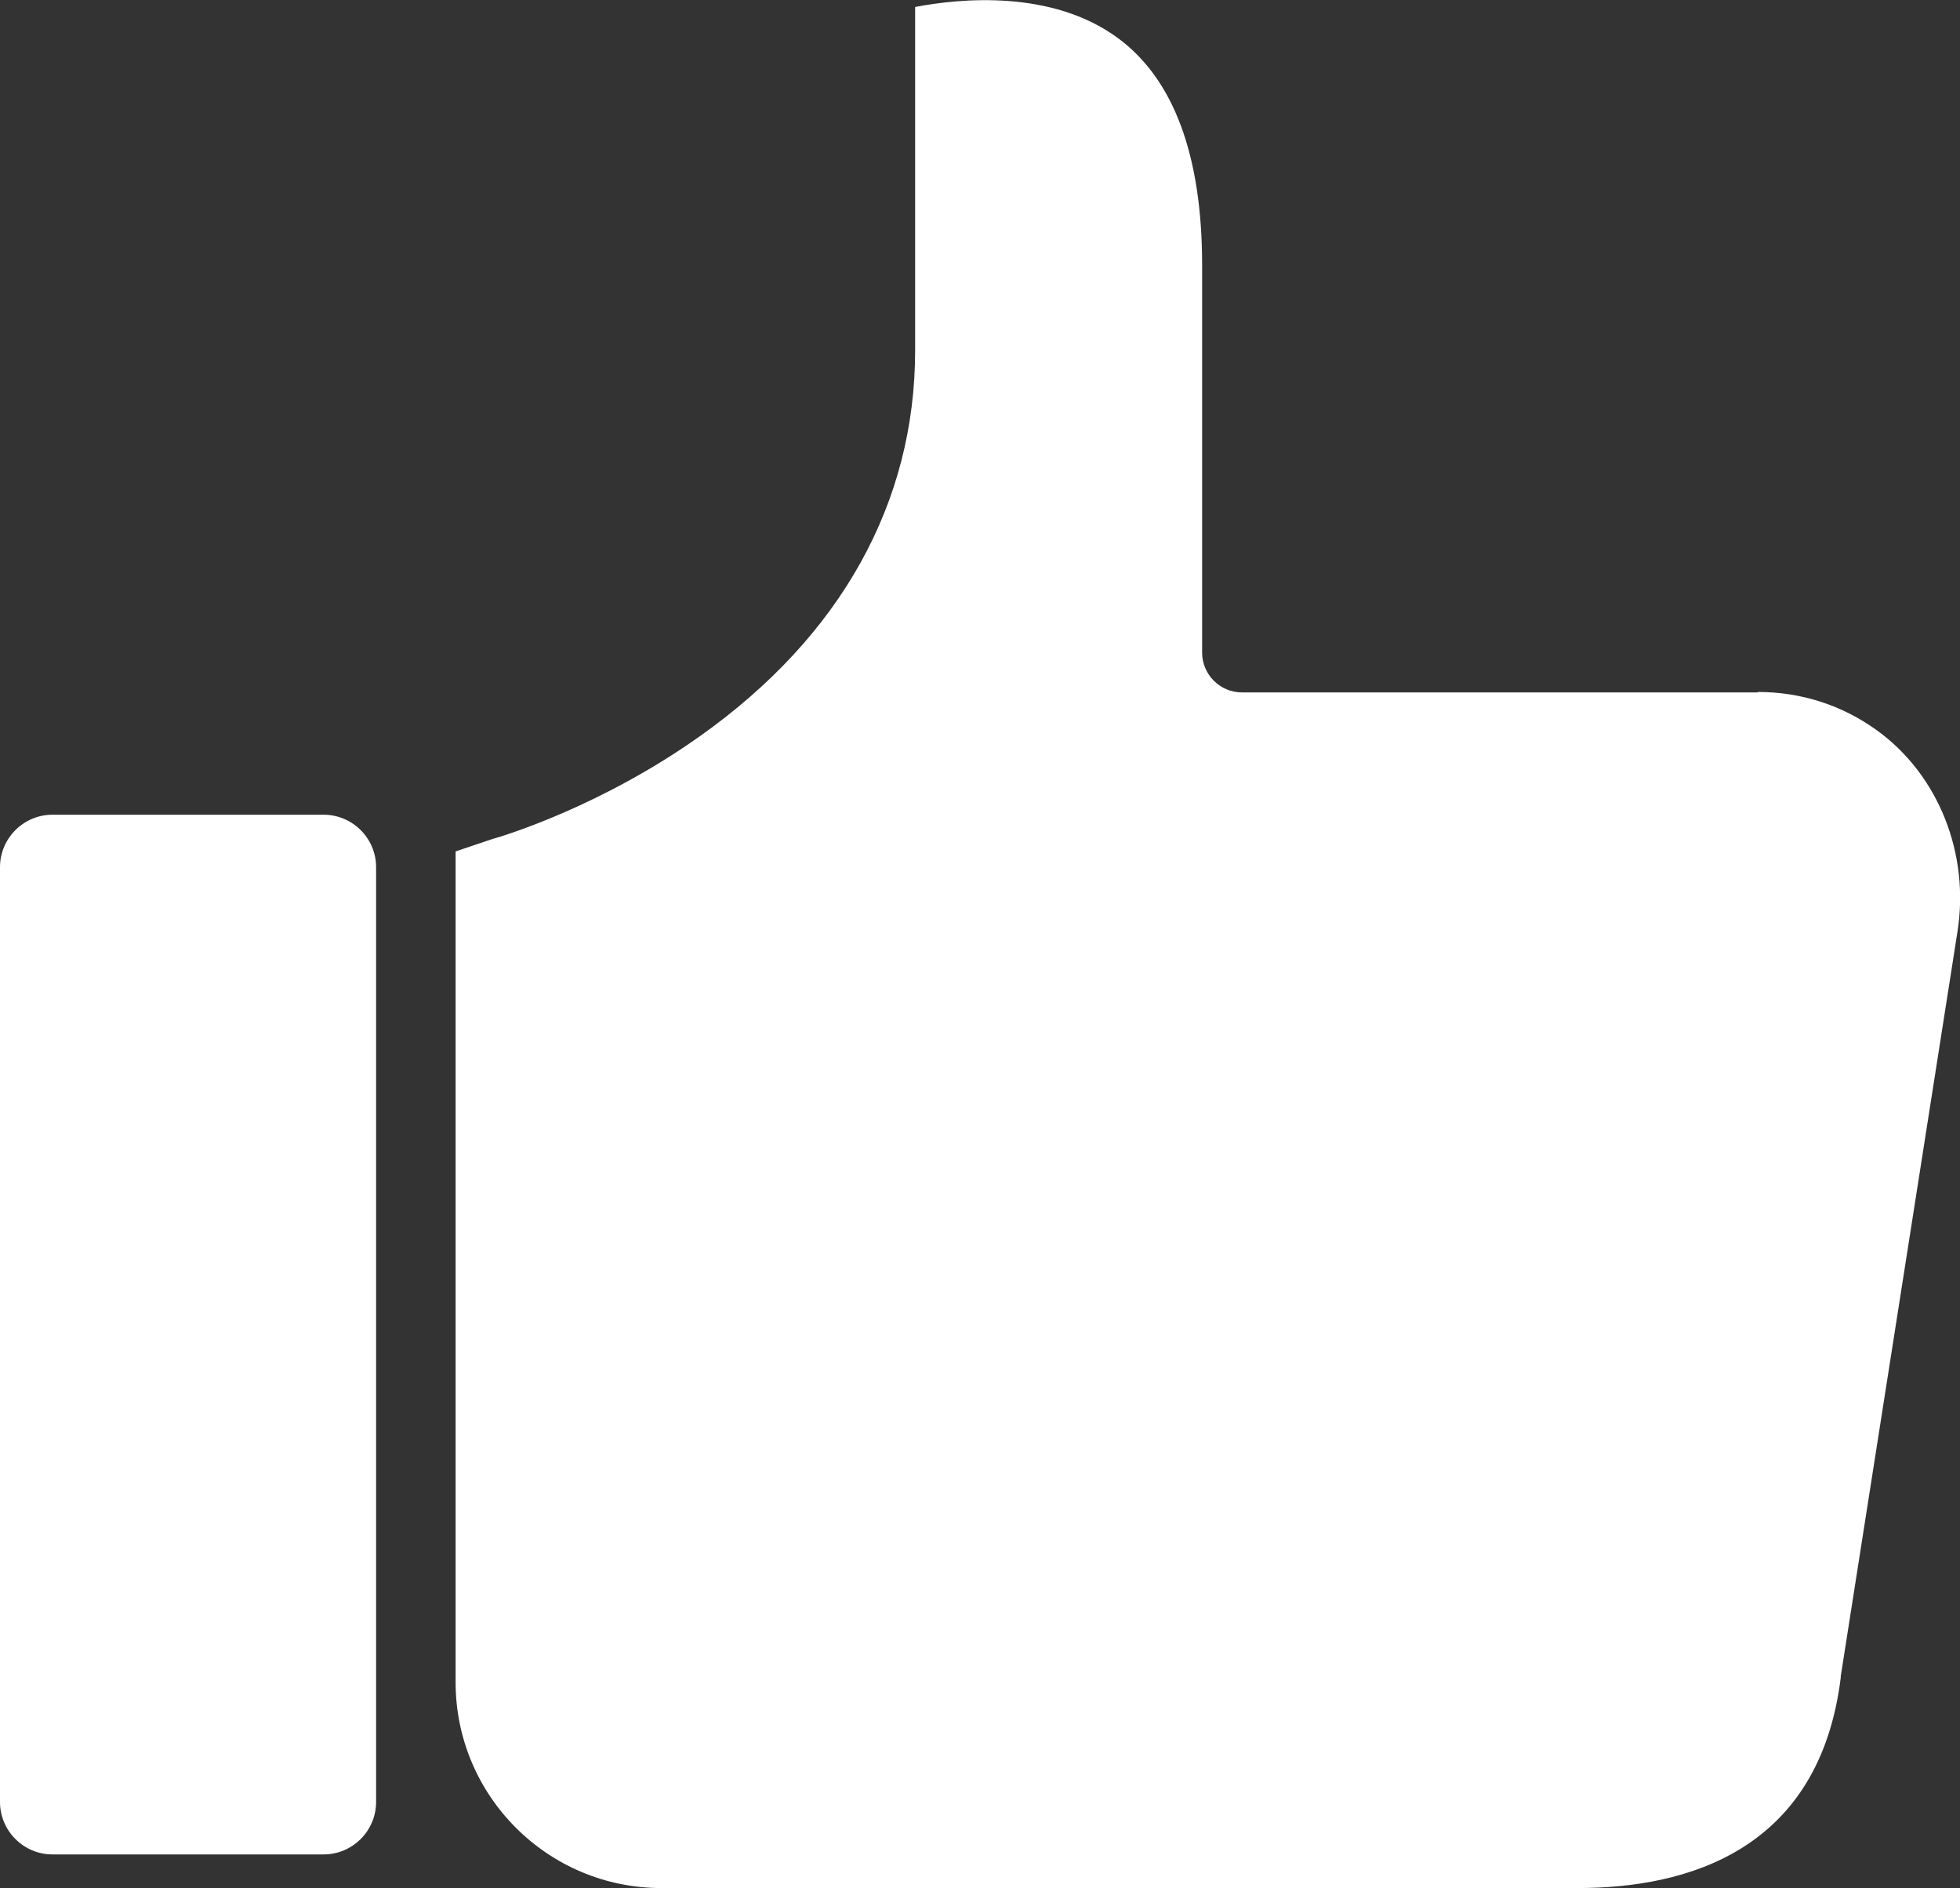 <?xml version="1.0" encoding="utf-8"?>
<!-- Generator: Adobe Illustrator 22.0.0, SVG Export Plug-In . SVG Version: 6.00 Build 0)  -->
<svg version="1.1" id="Layer_1" xmlns="http://www.w3.org/2000/svg" xmlns:xlink="http://www.w3.org/1999/xlink" x="0px" y="0px"
	 viewBox="0 0 448.7 432.2" style="enable-background:new 0 0 448.7 432.2;" xml:space="preserve">
<rect x="0" y="0" width="448.7" height="432.2" fill="#333333" stroke="none"/>
<style type="text/css">
	.st0{fill:#FFFFFF;}
</style>
<path class="st0" d="M12,424.5h62.1c6.6,0,12-5.4,12-12v-214c0-6.6-5.4-12-12-12H12c-6.6,0-12,5.4-12,12v214
	C0,419.1,5.4,424.5,12,424.5z"/>
<path class="st0" d="M429.7,167.2c-8-5.8-17.4-8.8-27.3-8.8v0.1H284.3c-5,0-9.1-4.1-9.1-9.1V60.7c0-25.1-6.5-42.6-19.3-52
	c-15.1-11.1-36-9.1-46.4-7.1v78.6c0,34.9-17,65.4-49.1,88.2c-22.6,16.1-44.9,22.9-47.8,23.7l-8.3,2.8v190.2
	c0,26,21.1,47.1,47.1,47.1h209.8c24.8,0,55.3-8.4,60.2-48.2c0-0.1,0-0.2,0-0.3l26.7-170.3C451,195.4,443.7,177.3,429.7,167.2z"/>
</svg>
